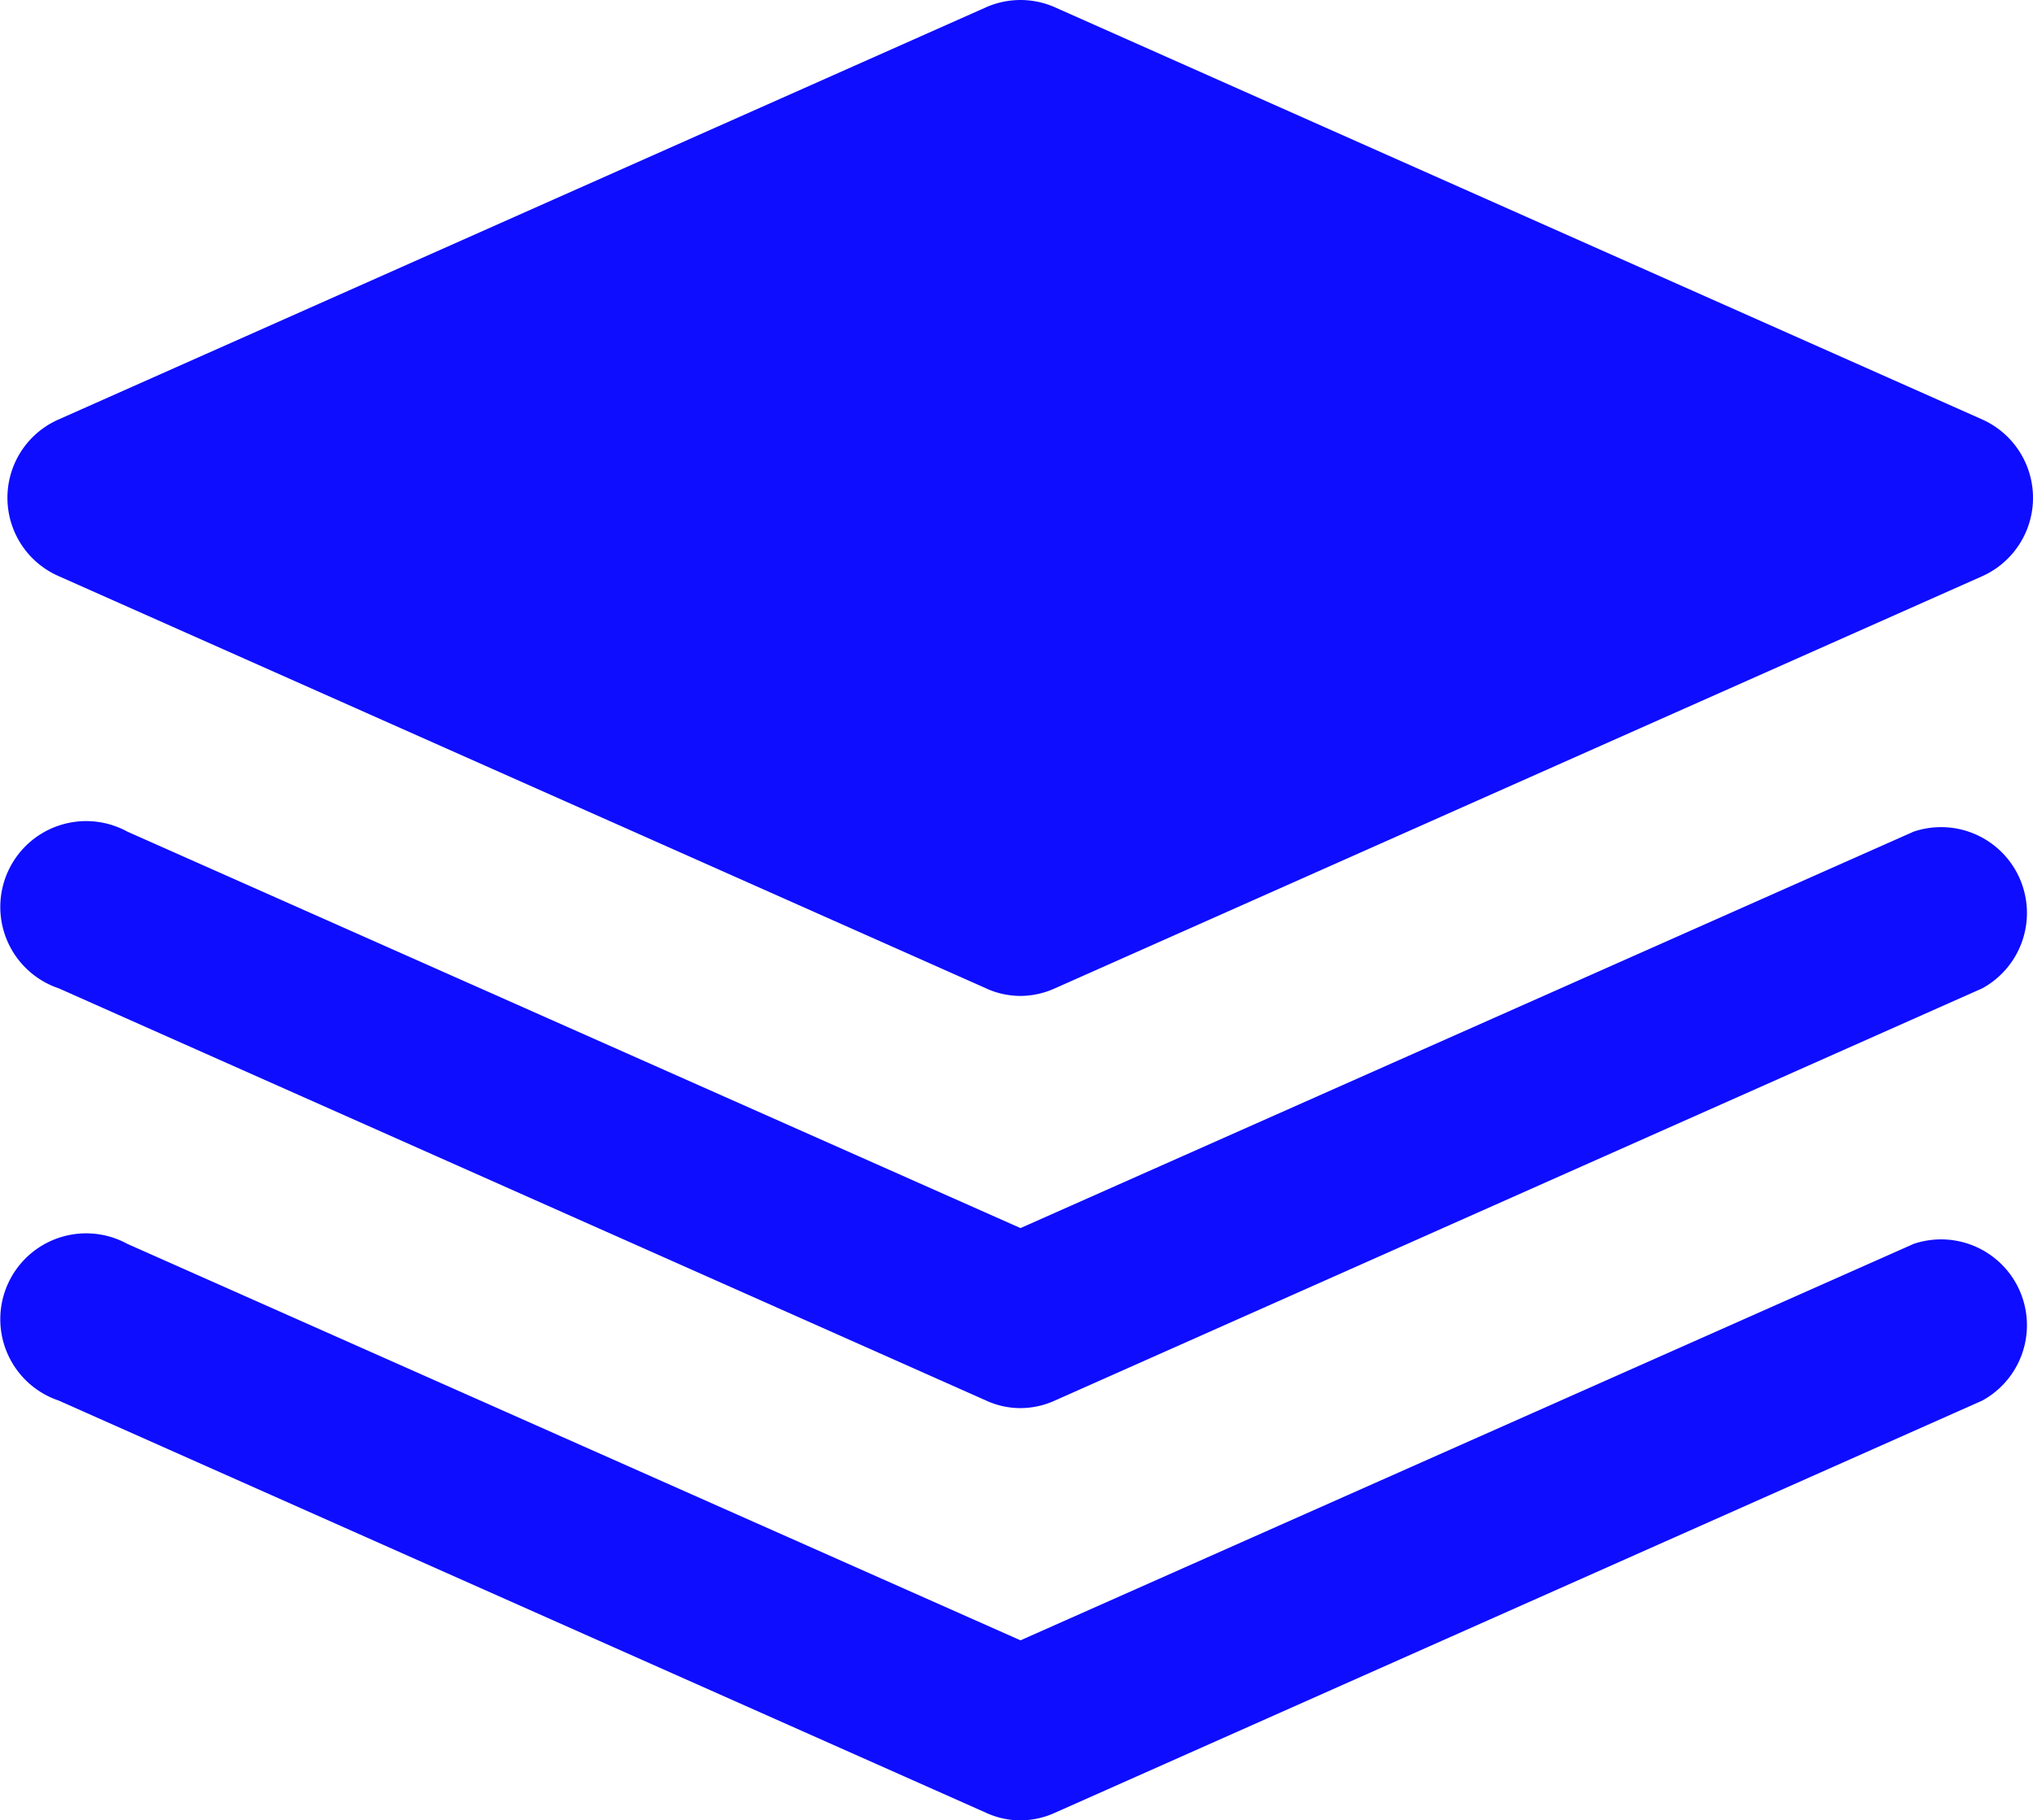<svg xmlns="http://www.w3.org/2000/svg" width="40.632" height="36.38" viewBox="0 0 40.632 36.38"><defs><style>.a{fill:#0e0dff;}</style></defs><g transform="translate(0 0)"><path class="a" d="M20.188,35.643a1.641,1.641,0,0,1-.687-.151L.965,27.253a1.716,1.716,0,1,1,1.373-3.131l17.85,7.923,17.85-7.923a1.716,1.716,0,0,1,1.373,3.131L20.874,35.492A1.668,1.668,0,0,1,20.188,35.643Z" transform="translate(0.208 -7.501)"/><path class="a" d="M20.256,19.913a1.641,1.641,0,0,1-.687-.151L1.033,11.523a1.709,1.709,0,0,1,0-3.131L19.57.154a1.7,1.7,0,0,1,1.373,0L39.48,8.393a1.716,1.716,0,0,1,0,3.131L20.943,19.762A1.668,1.668,0,0,1,20.256,19.913Z" transform="translate(0.139 -0.009)"/><path class="a" d="M20.188,47.643a1.641,1.641,0,0,1-.687-.151L.965,39.253a1.716,1.716,0,1,1,1.373-3.131l17.85,7.923,17.85-7.923a1.716,1.716,0,0,1,1.373,3.131L20.874,47.492A1.668,1.668,0,0,1,20.188,47.643Z" transform="translate(0.208 -11.262)"/></g></svg>
